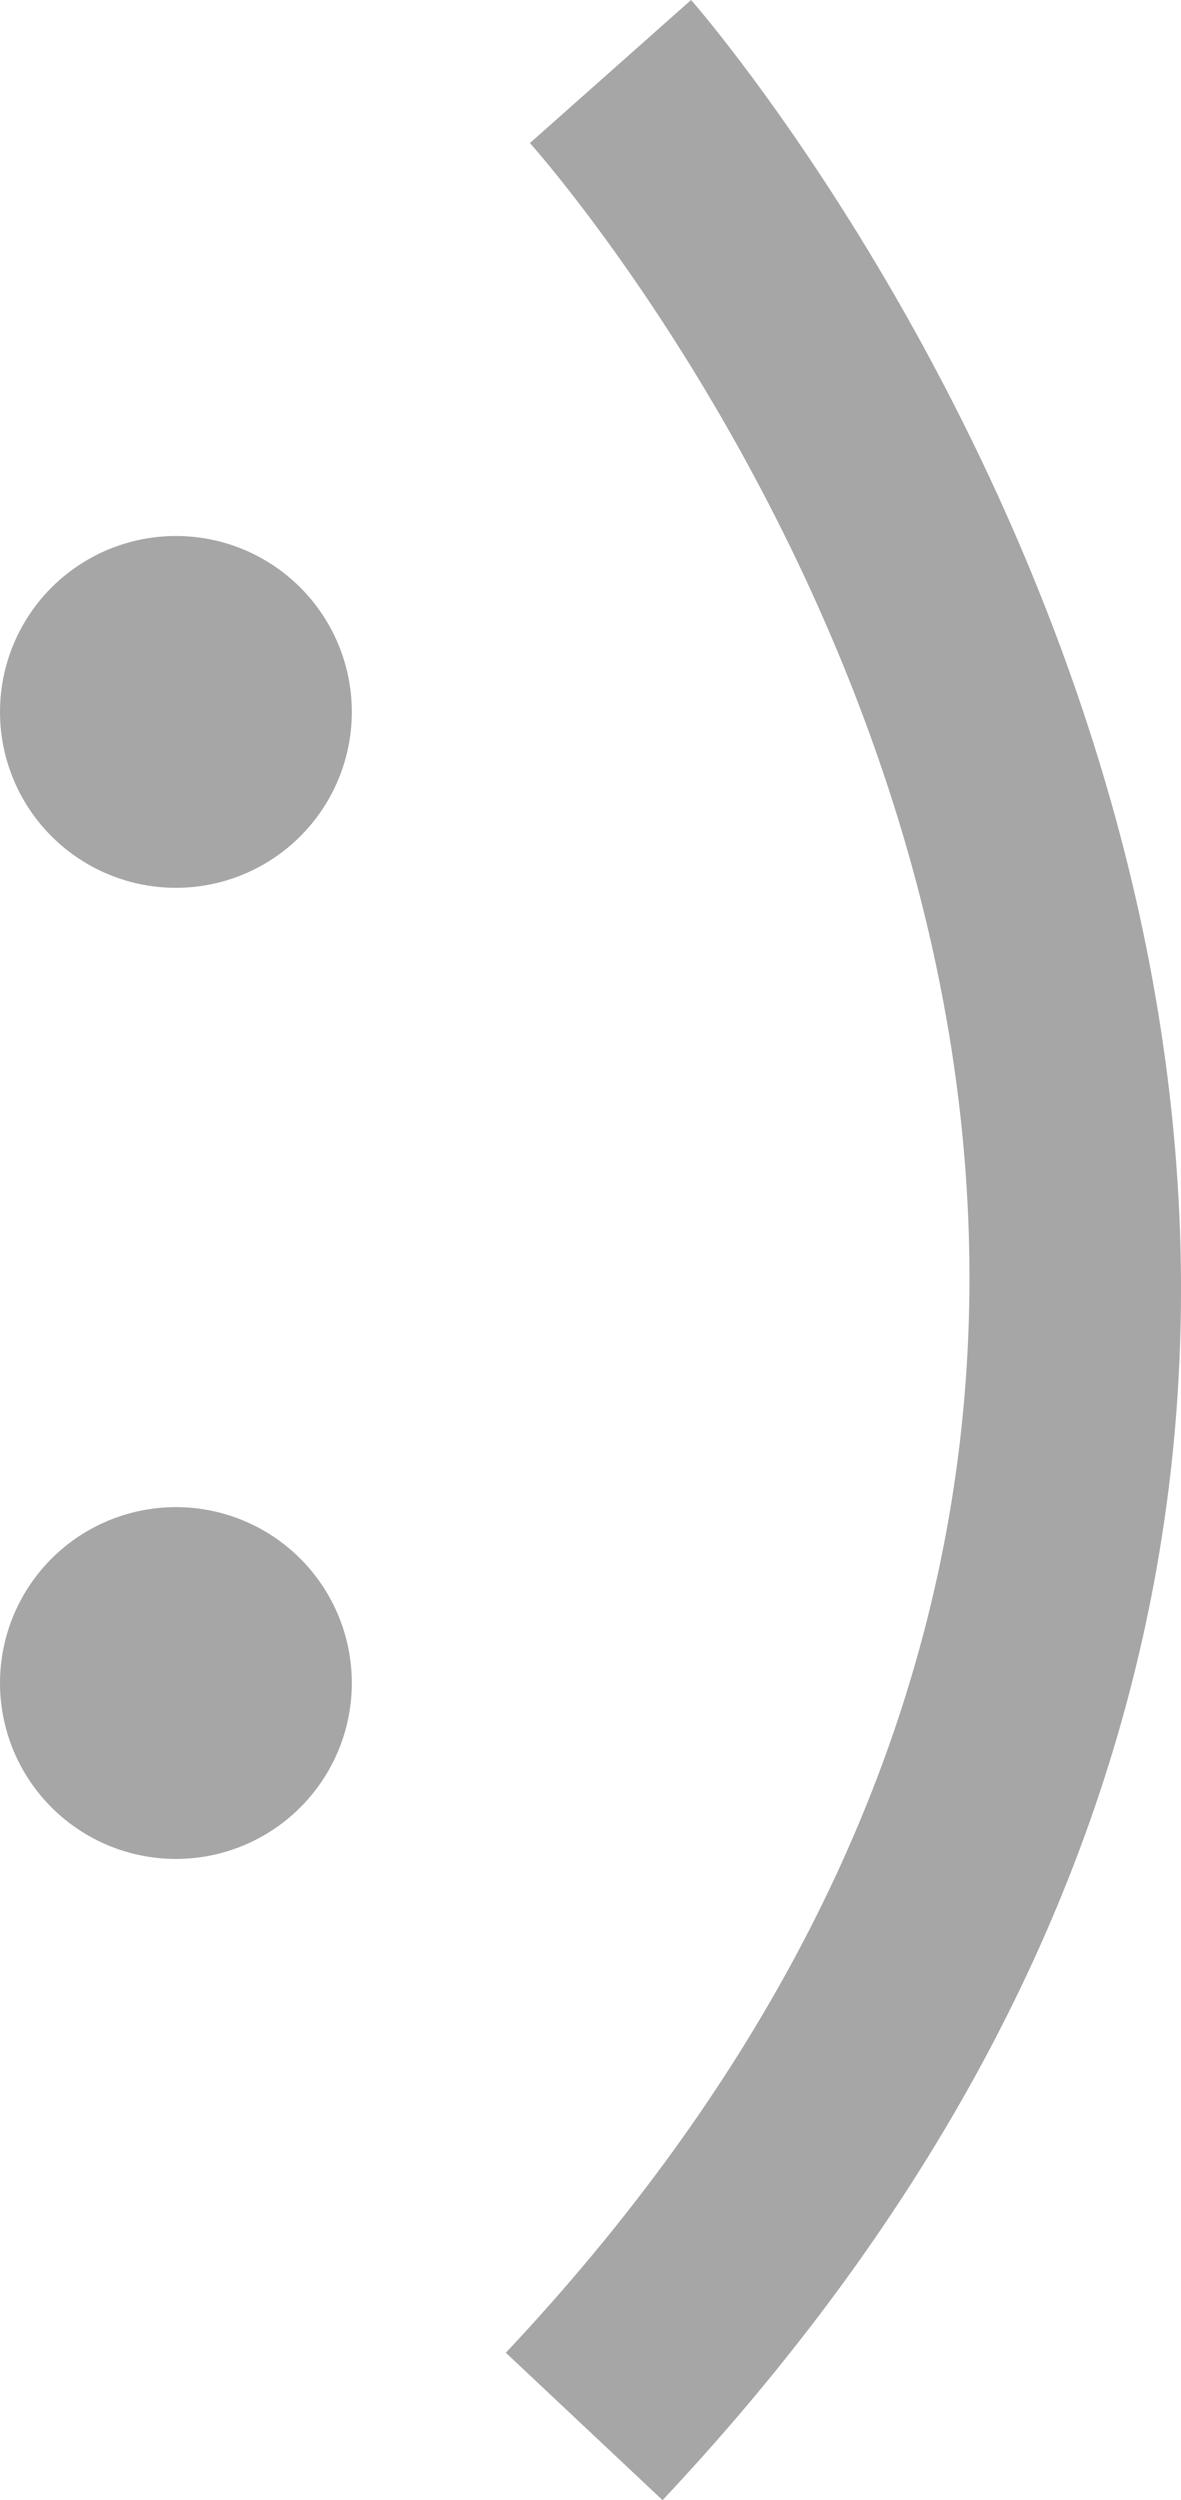 <?xml version="1.0" encoding="UTF-8"?>
<svg id="Layer_2" data-name="Layer 2" xmlns="http://www.w3.org/2000/svg" viewBox="0 0 21.55 45.62">
  <defs>
    <style>
      .cls-1 {
        fill: #5b5b5b;
        opacity: .54;
      }
    </style>
  </defs>
  <g id="Layer_1-2" data-name="Layer 1">
    <g>
      <circle class="cls-1" cx="3.21" cy="30.71" r="3.21"/>
      <circle class="cls-1" cx="3.21" cy="12.99" r="3.21"/>
      <path class="cls-1" d="m12.09,45.62l-2.86-2.69c18.39-19.57,1.18-39.48.44-40.32l2.94-2.61c.21.23,20.35,23.4-.52,45.62Z"/>
    </g>
  </g>
</svg>